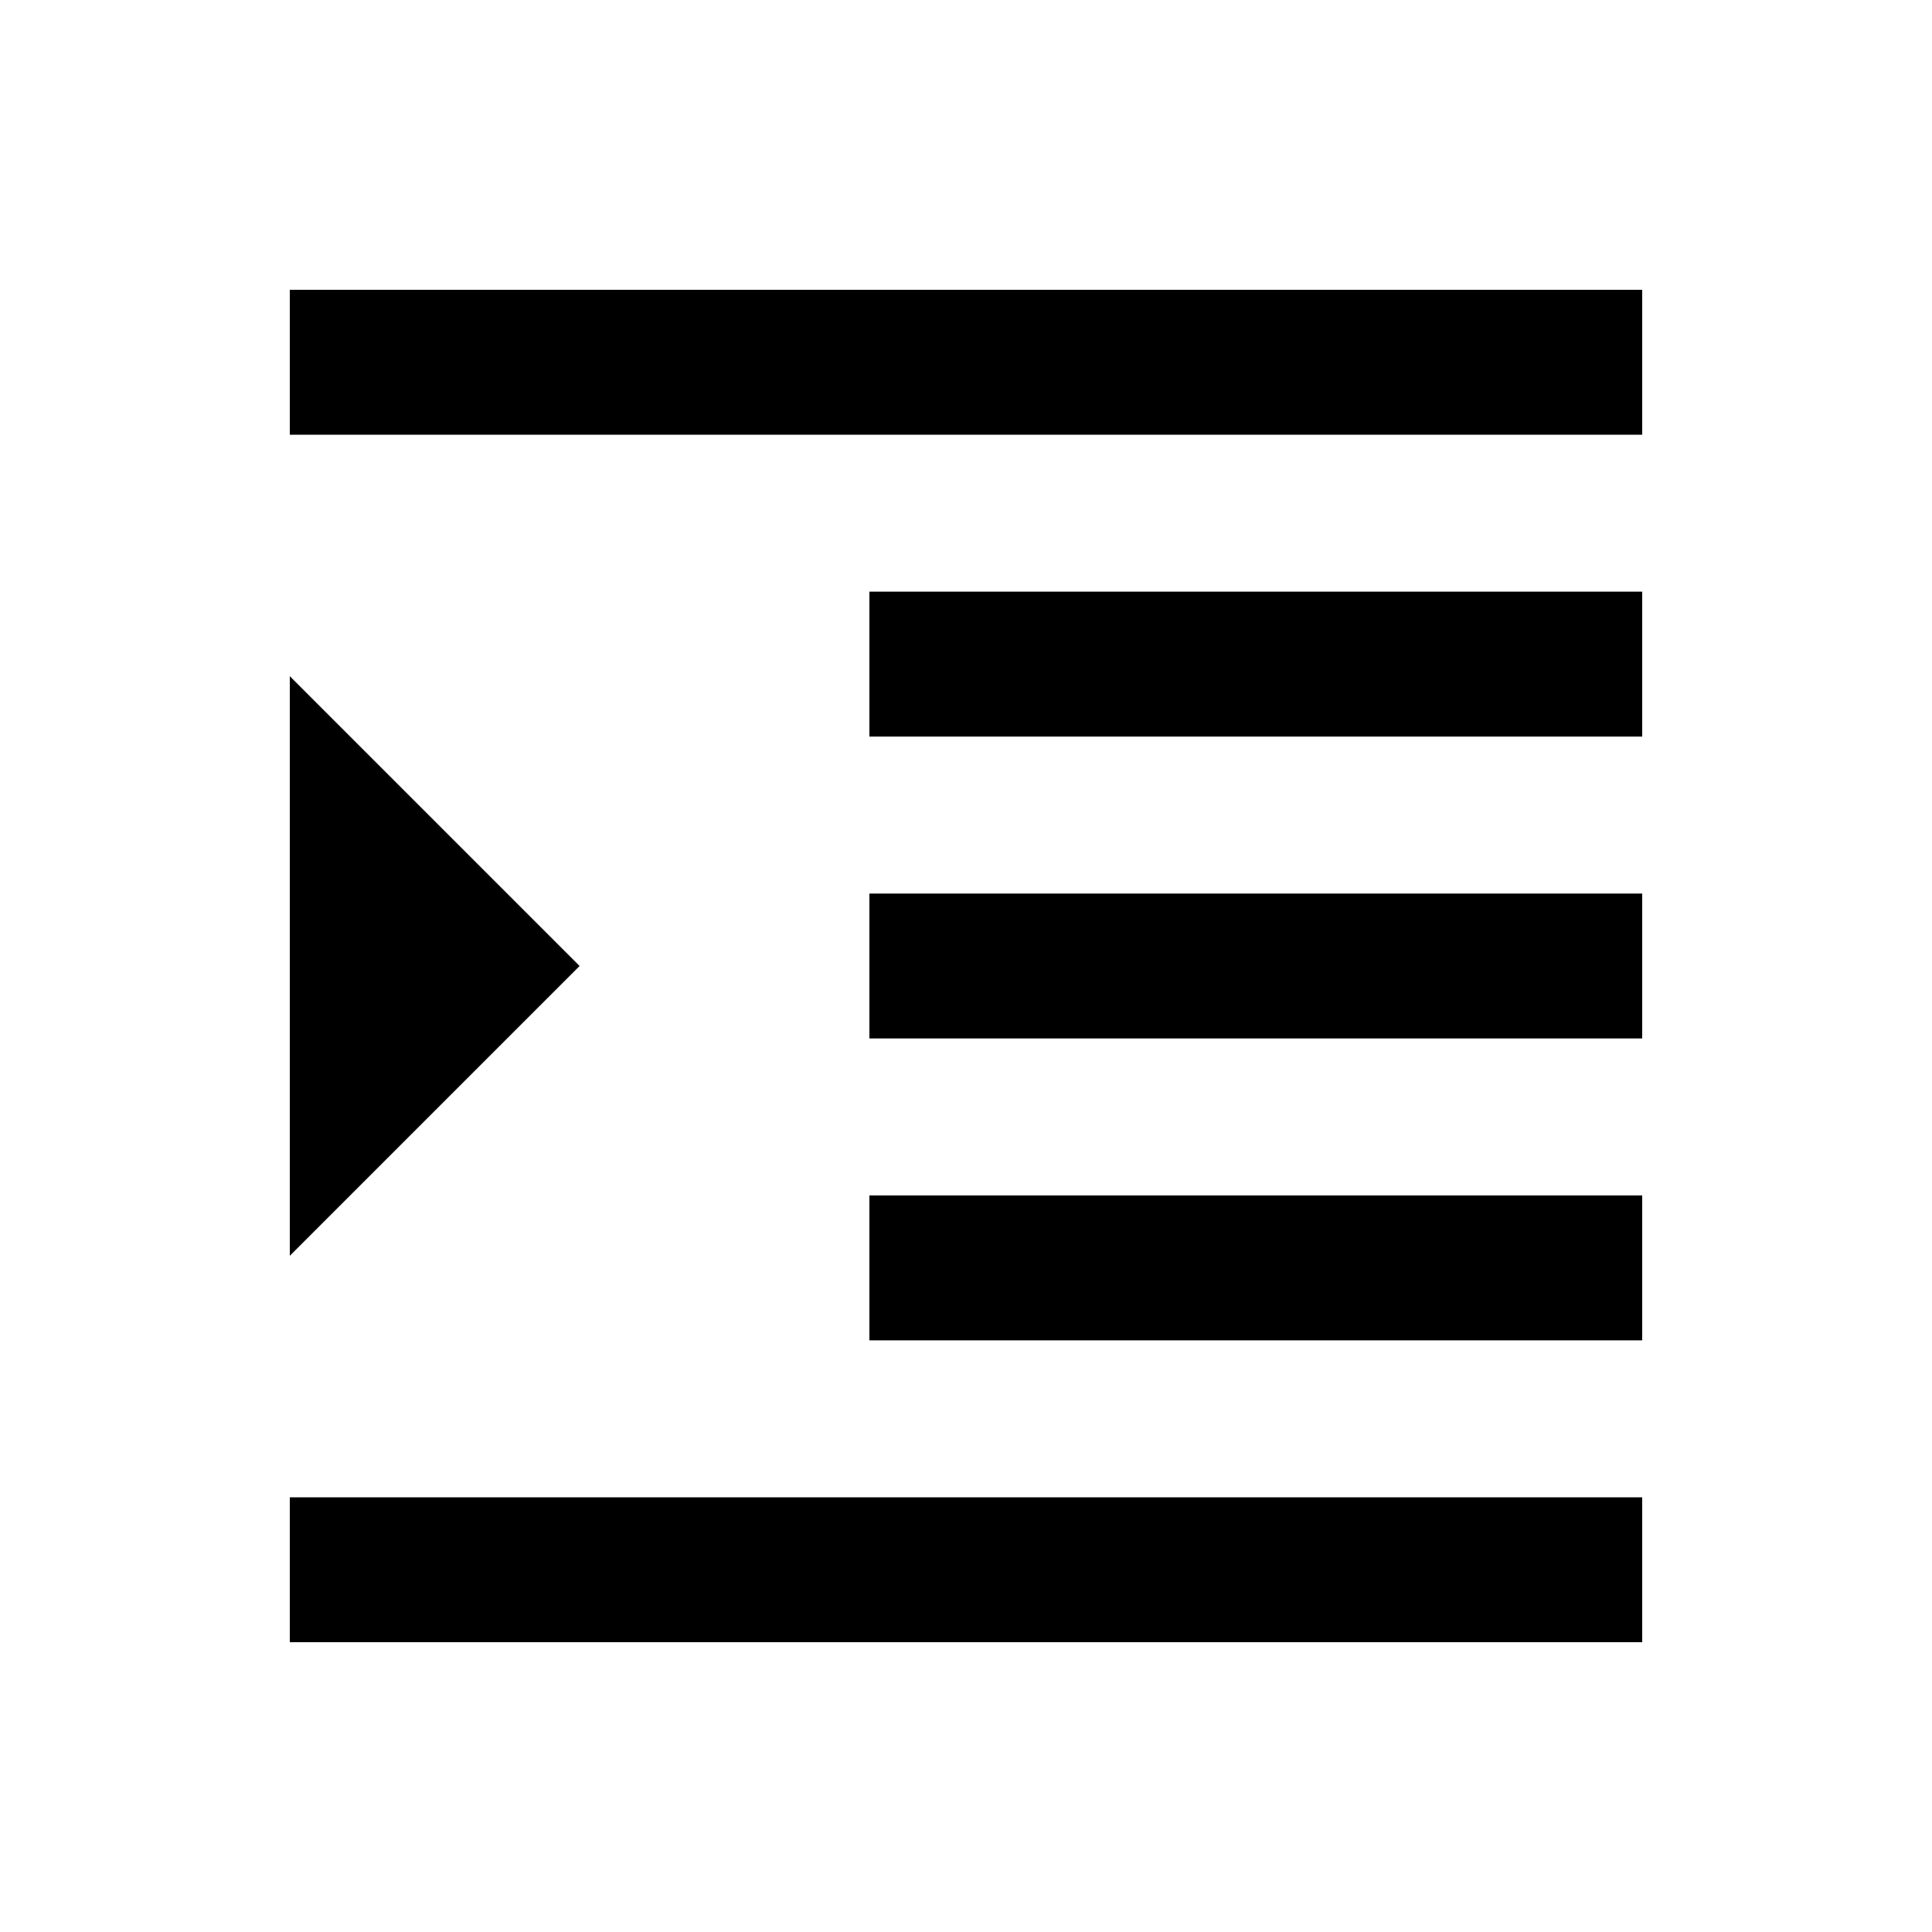 <svg xmlns="http://www.w3.org/2000/svg" height="20" width="20"><path d="M3 17V15.5H17V17ZM9 13.875V12.375H17V13.875ZM3 13V7L6 10ZM9 10.75V9.25H17V10.75ZM9 7.625V6.125H17V7.625ZM3 4.5V3H17V4.5Z"/></svg>